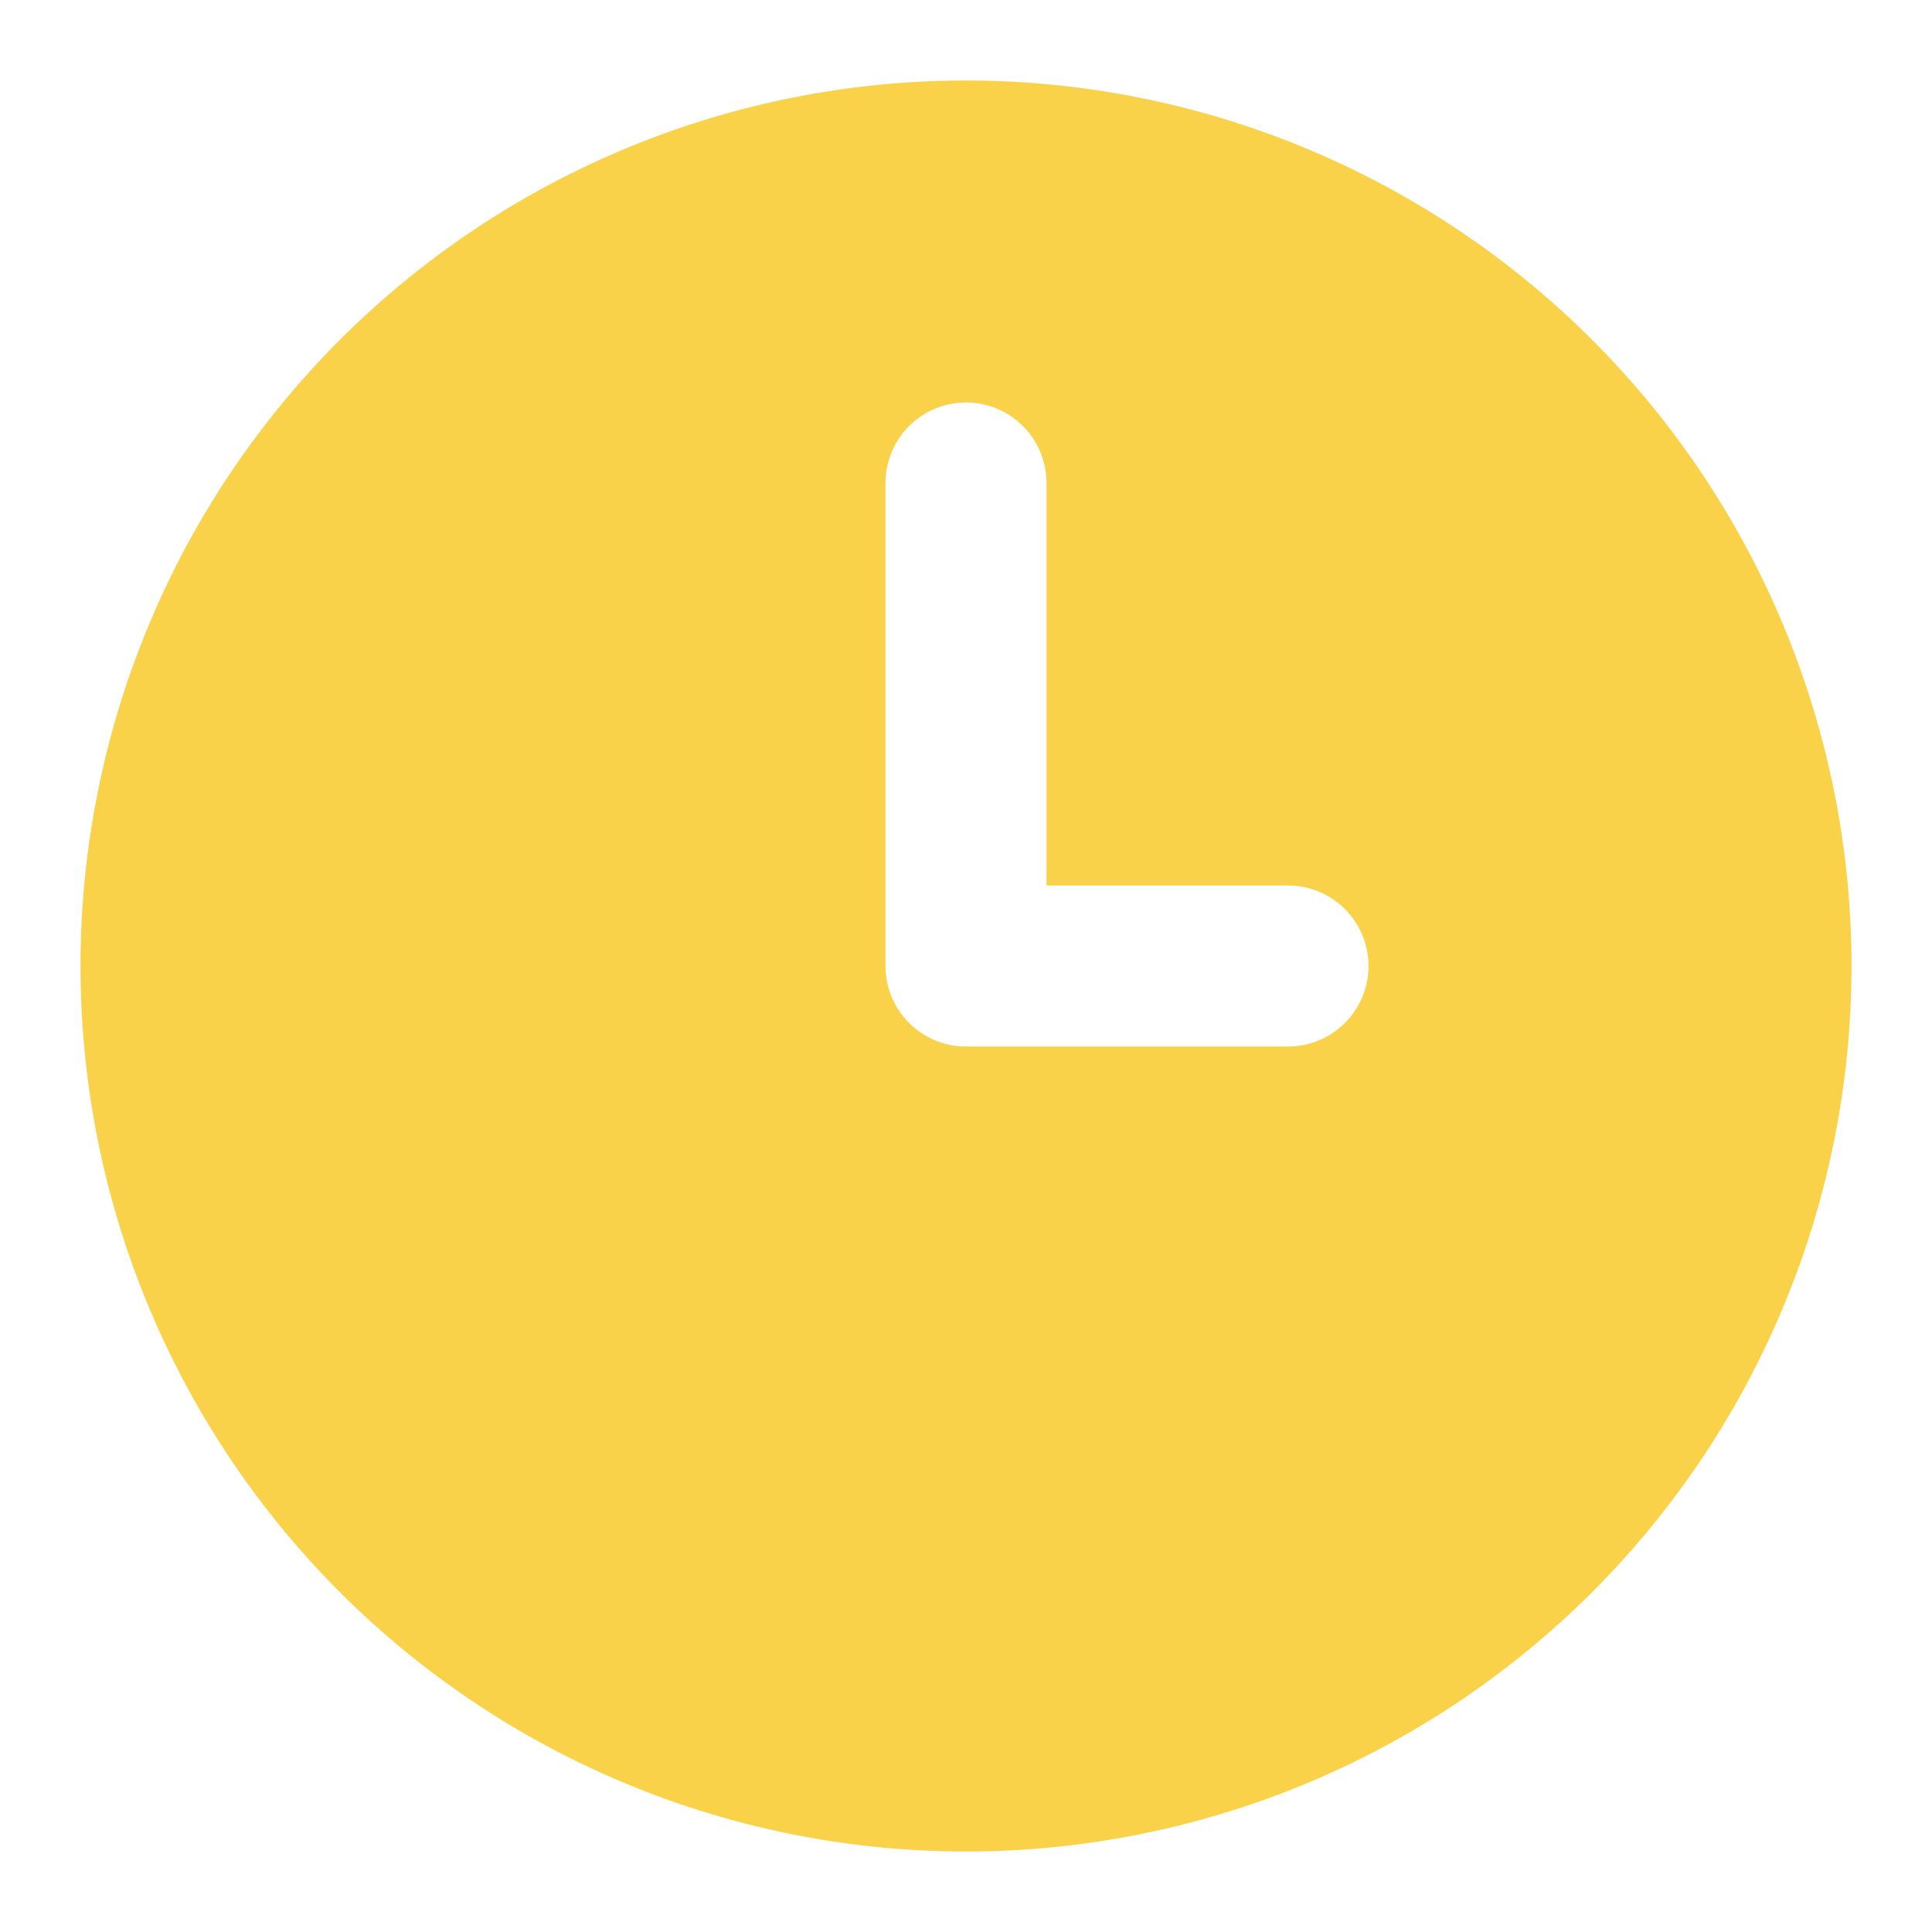 <svg height="512" viewBox="0 0 24 24" width="512" xmlns="http://www.w3.org/2000/svg"><path fill="#f9d24a" d="m12 1a11 11 0 1 0 11 11 11 11 0 0 0 -11-11zm4 12h-4a1 1 0 0 1 -1-1v-6a1 1 0 0 1 2 0v5h3a1 1 0 0 1 0 2z"/></svg>